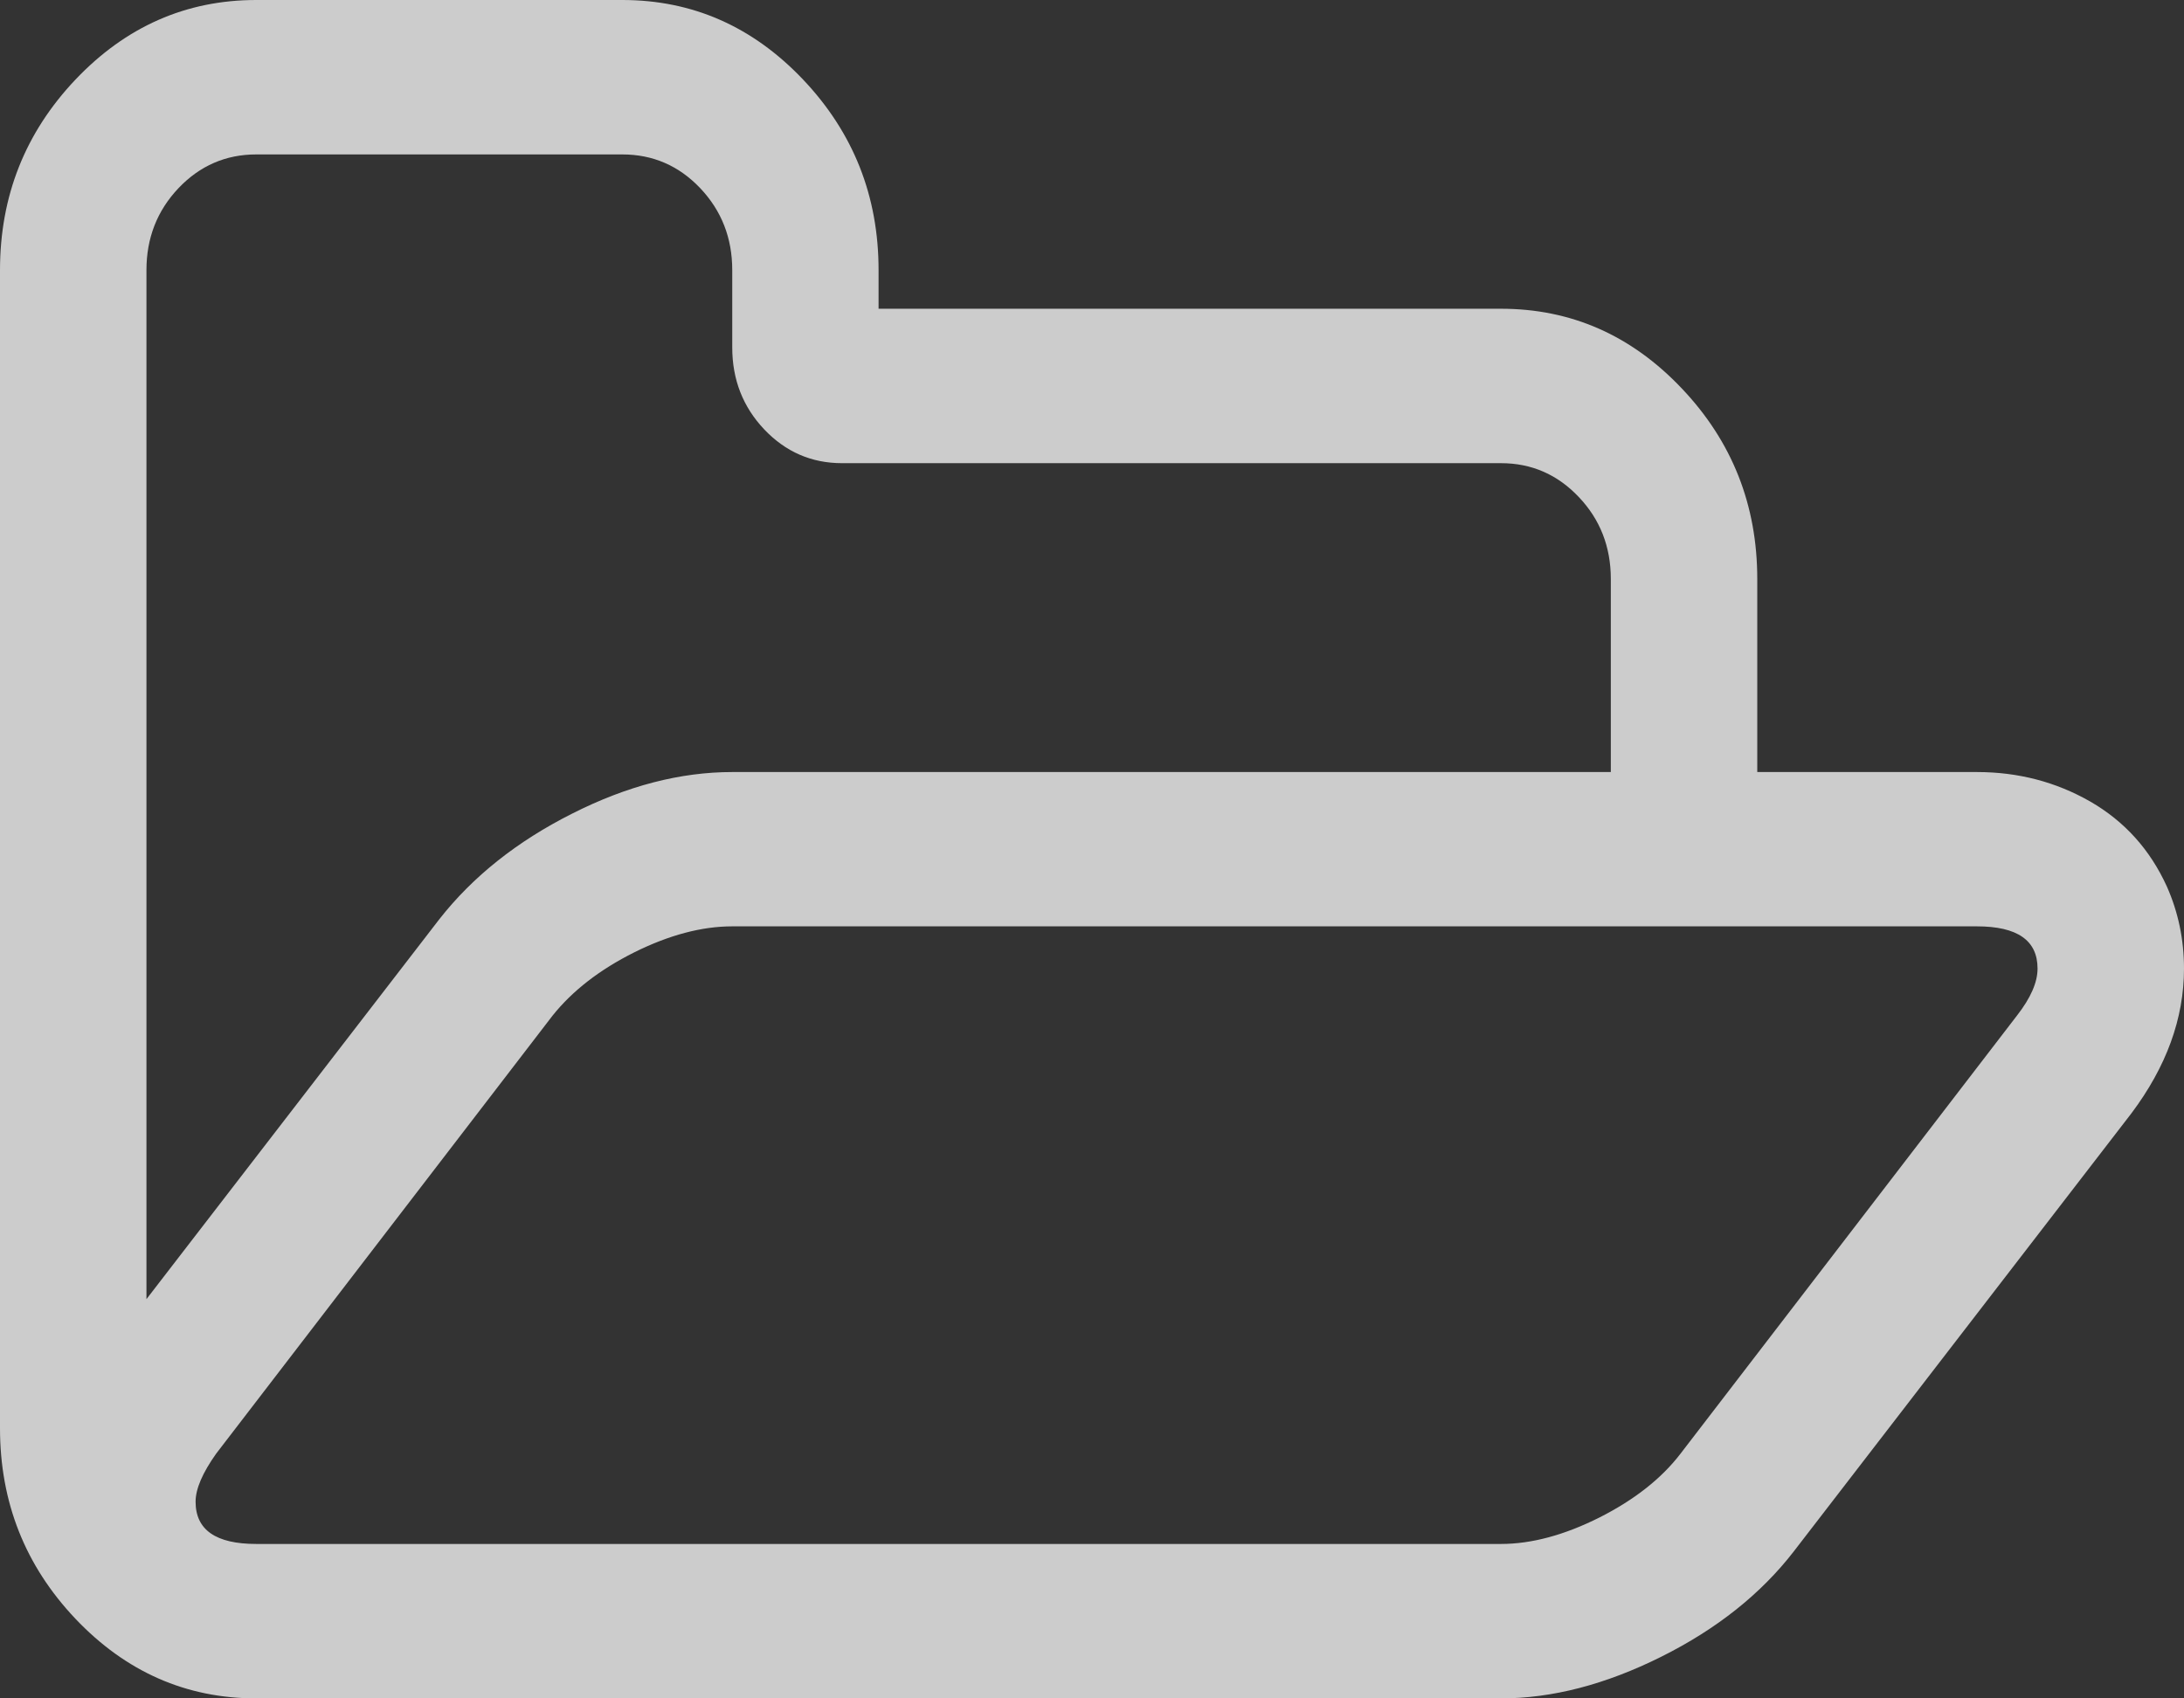 ﻿<?xml version="1.0" encoding="utf-8"?>
<svg version="1.1" xmlns:xlink="http://www.w3.org/1999/xlink" width="18px" height="14px" xmlns="http://www.w3.org/2000/svg">
  <rect width="100%" height="100%" fill="#333333" stroke="none"/>
  <g transform="matrix(1 0 0 1 -25 -18 )">
    <path d="M 16.623 8.372  C 16.737 8.226  16.793 8.097  16.793 7.984  C 16.793 7.752  16.627 7.636  16.293 7.636  L 6.035 7.636  C 5.783 7.636  5.514 7.708  5.228 7.85  C 4.942 7.993  4.718 8.167  4.554 8.372  L 1.782 11.982  C 1.669 12.141  1.612 12.273  1.612 12.379  C 1.612 12.611  1.779 12.727  2.112 12.727  L 12.371 12.727  C 12.622 12.727  12.893 12.654  13.182 12.509  C 13.471 12.363  13.694 12.187  13.851 11.982  L 16.623 8.372  Z M 4.715 6.707  C 5.167 6.478  5.607 6.364  6.035 6.364  L 13.276 6.364  L 13.276 4.773  C 13.276 4.508  13.188 4.282  13.012 4.097  C 12.836 3.911  12.622 3.818  12.371 3.818  L 6.94 3.818  C 6.688 3.818  6.475 3.725  6.299 3.54  C 6.123 3.354  6.035 3.129  6.035 2.864  L 6.035 2.227  C 6.035 1.962  5.947 1.737  5.771 1.551  C 5.595 1.366  5.381 1.273  5.129 1.273  L 2.112 1.273  C 1.861 1.273  1.647 1.366  1.471 1.551  C 1.295 1.737  1.207 1.962  1.207 2.227  L 1.207 10.709  L 3.621 7.577  C 3.897 7.225  4.262 6.935  4.715 6.707  Z M 17.859 7.308  C 17.953 7.52  18 7.746  18 7.984  C 18 8.395  17.855 8.793  17.566 9.178  L 14.785 12.787  C 14.514 13.138  14.15 13.428  13.691 13.657  C 13.232 13.886  12.792 14  12.371 14  L 2.112 14  C 1.534 14  1.037 13.781  0.622 13.344  C 0.207 12.906  0 12.383  0 11.773  L 0 2.227  C 0 1.617  0.207 1.094  0.622 0.656  C 1.037 0.219  1.534 0  2.112 0  L 5.129 0  C 5.708 0  6.204 0.219  6.619 0.656  C 7.034 1.094  7.241 1.617  7.241 2.227  L 7.241 2.545  L 12.371 2.545  C 12.949 2.545  13.446 2.764  13.861 3.202  C 14.276 3.639  14.483 4.163  14.483 4.773  L 14.483 6.364  L 16.293 6.364  C 16.633 6.364  16.944 6.445  17.227 6.607  C 17.51 6.77  17.72 7.003  17.859 7.308  Z " fill-rule="nonzero" fill="#ffffff" stroke="none" fill-opacity="0.749" transform="matrix(1 0 0 1 25 18 )" />
  </g>
</svg>